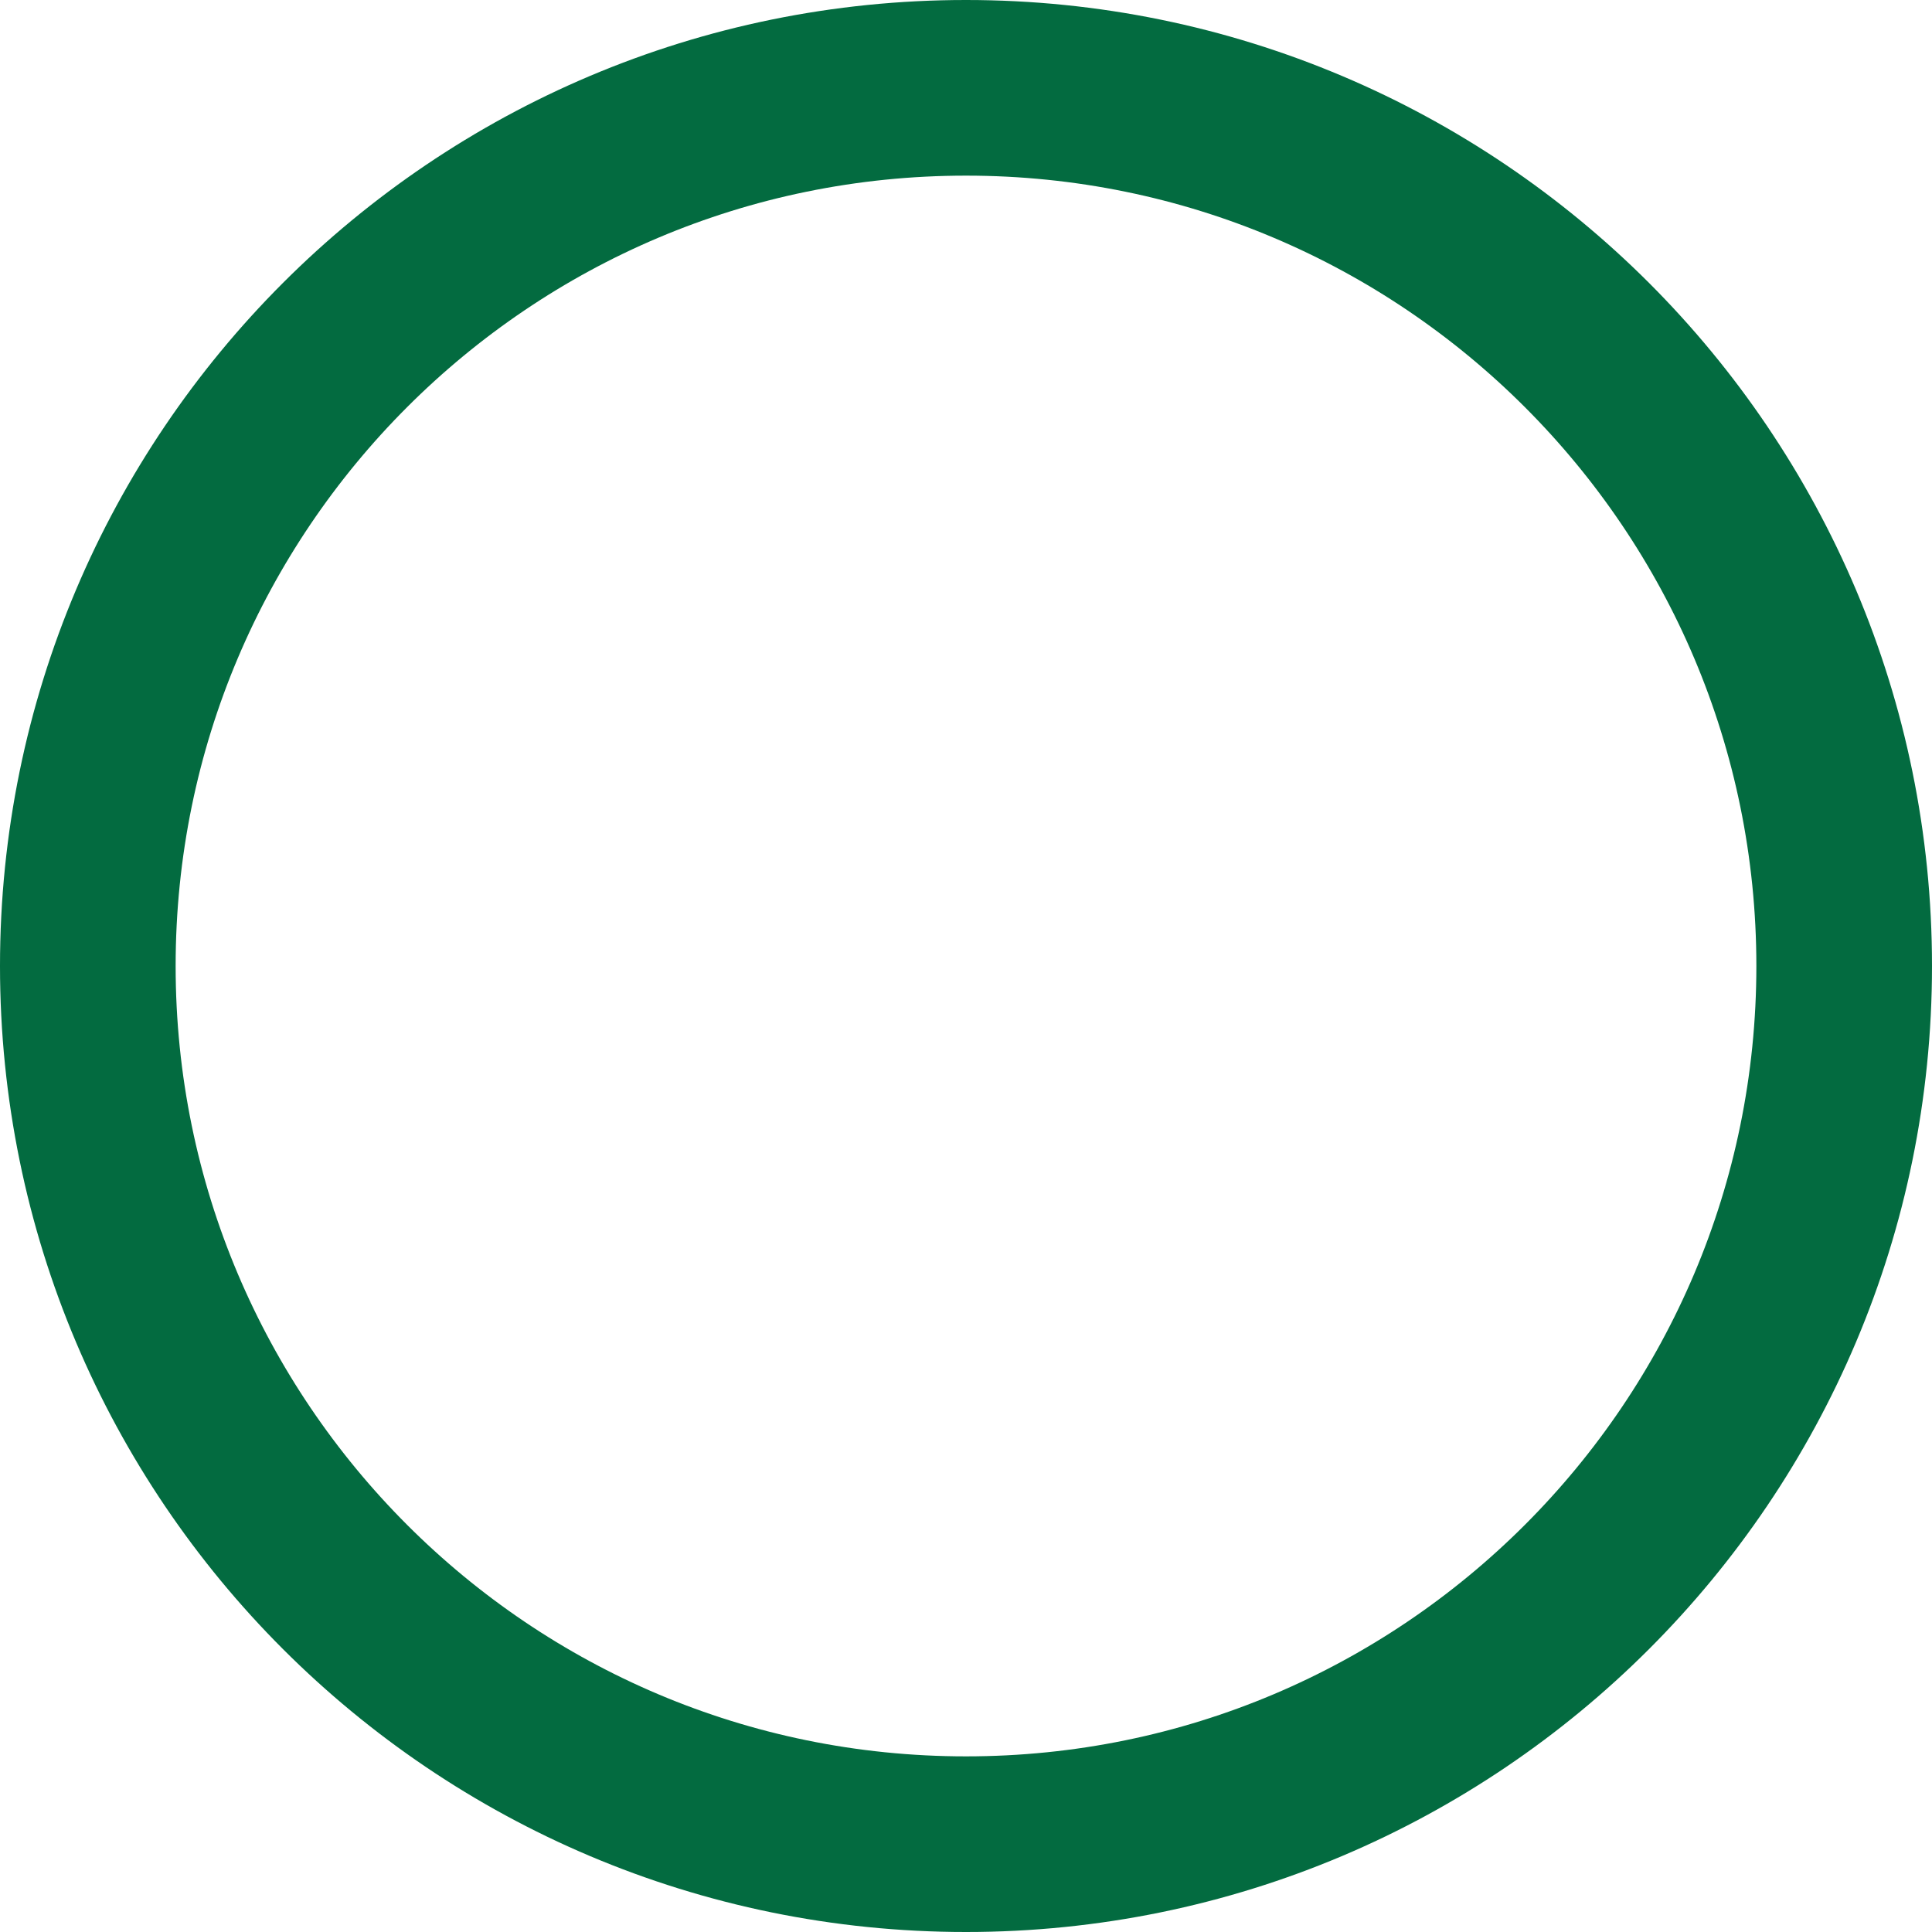 <svg width="110" height="110" viewBox="0 0 110 110" fill="none" xmlns="http://www.w3.org/2000/svg">
<path d="M55 105C82.614 105 105 82.614 105 55C105 27.386 82.614 5 55 5C27.386 5 5 27.386 5 55C5 82.614 27.386 105 55 105Z" stroke="#036B40" stroke-width="10" stroke-linecap="round"/>
</svg>
